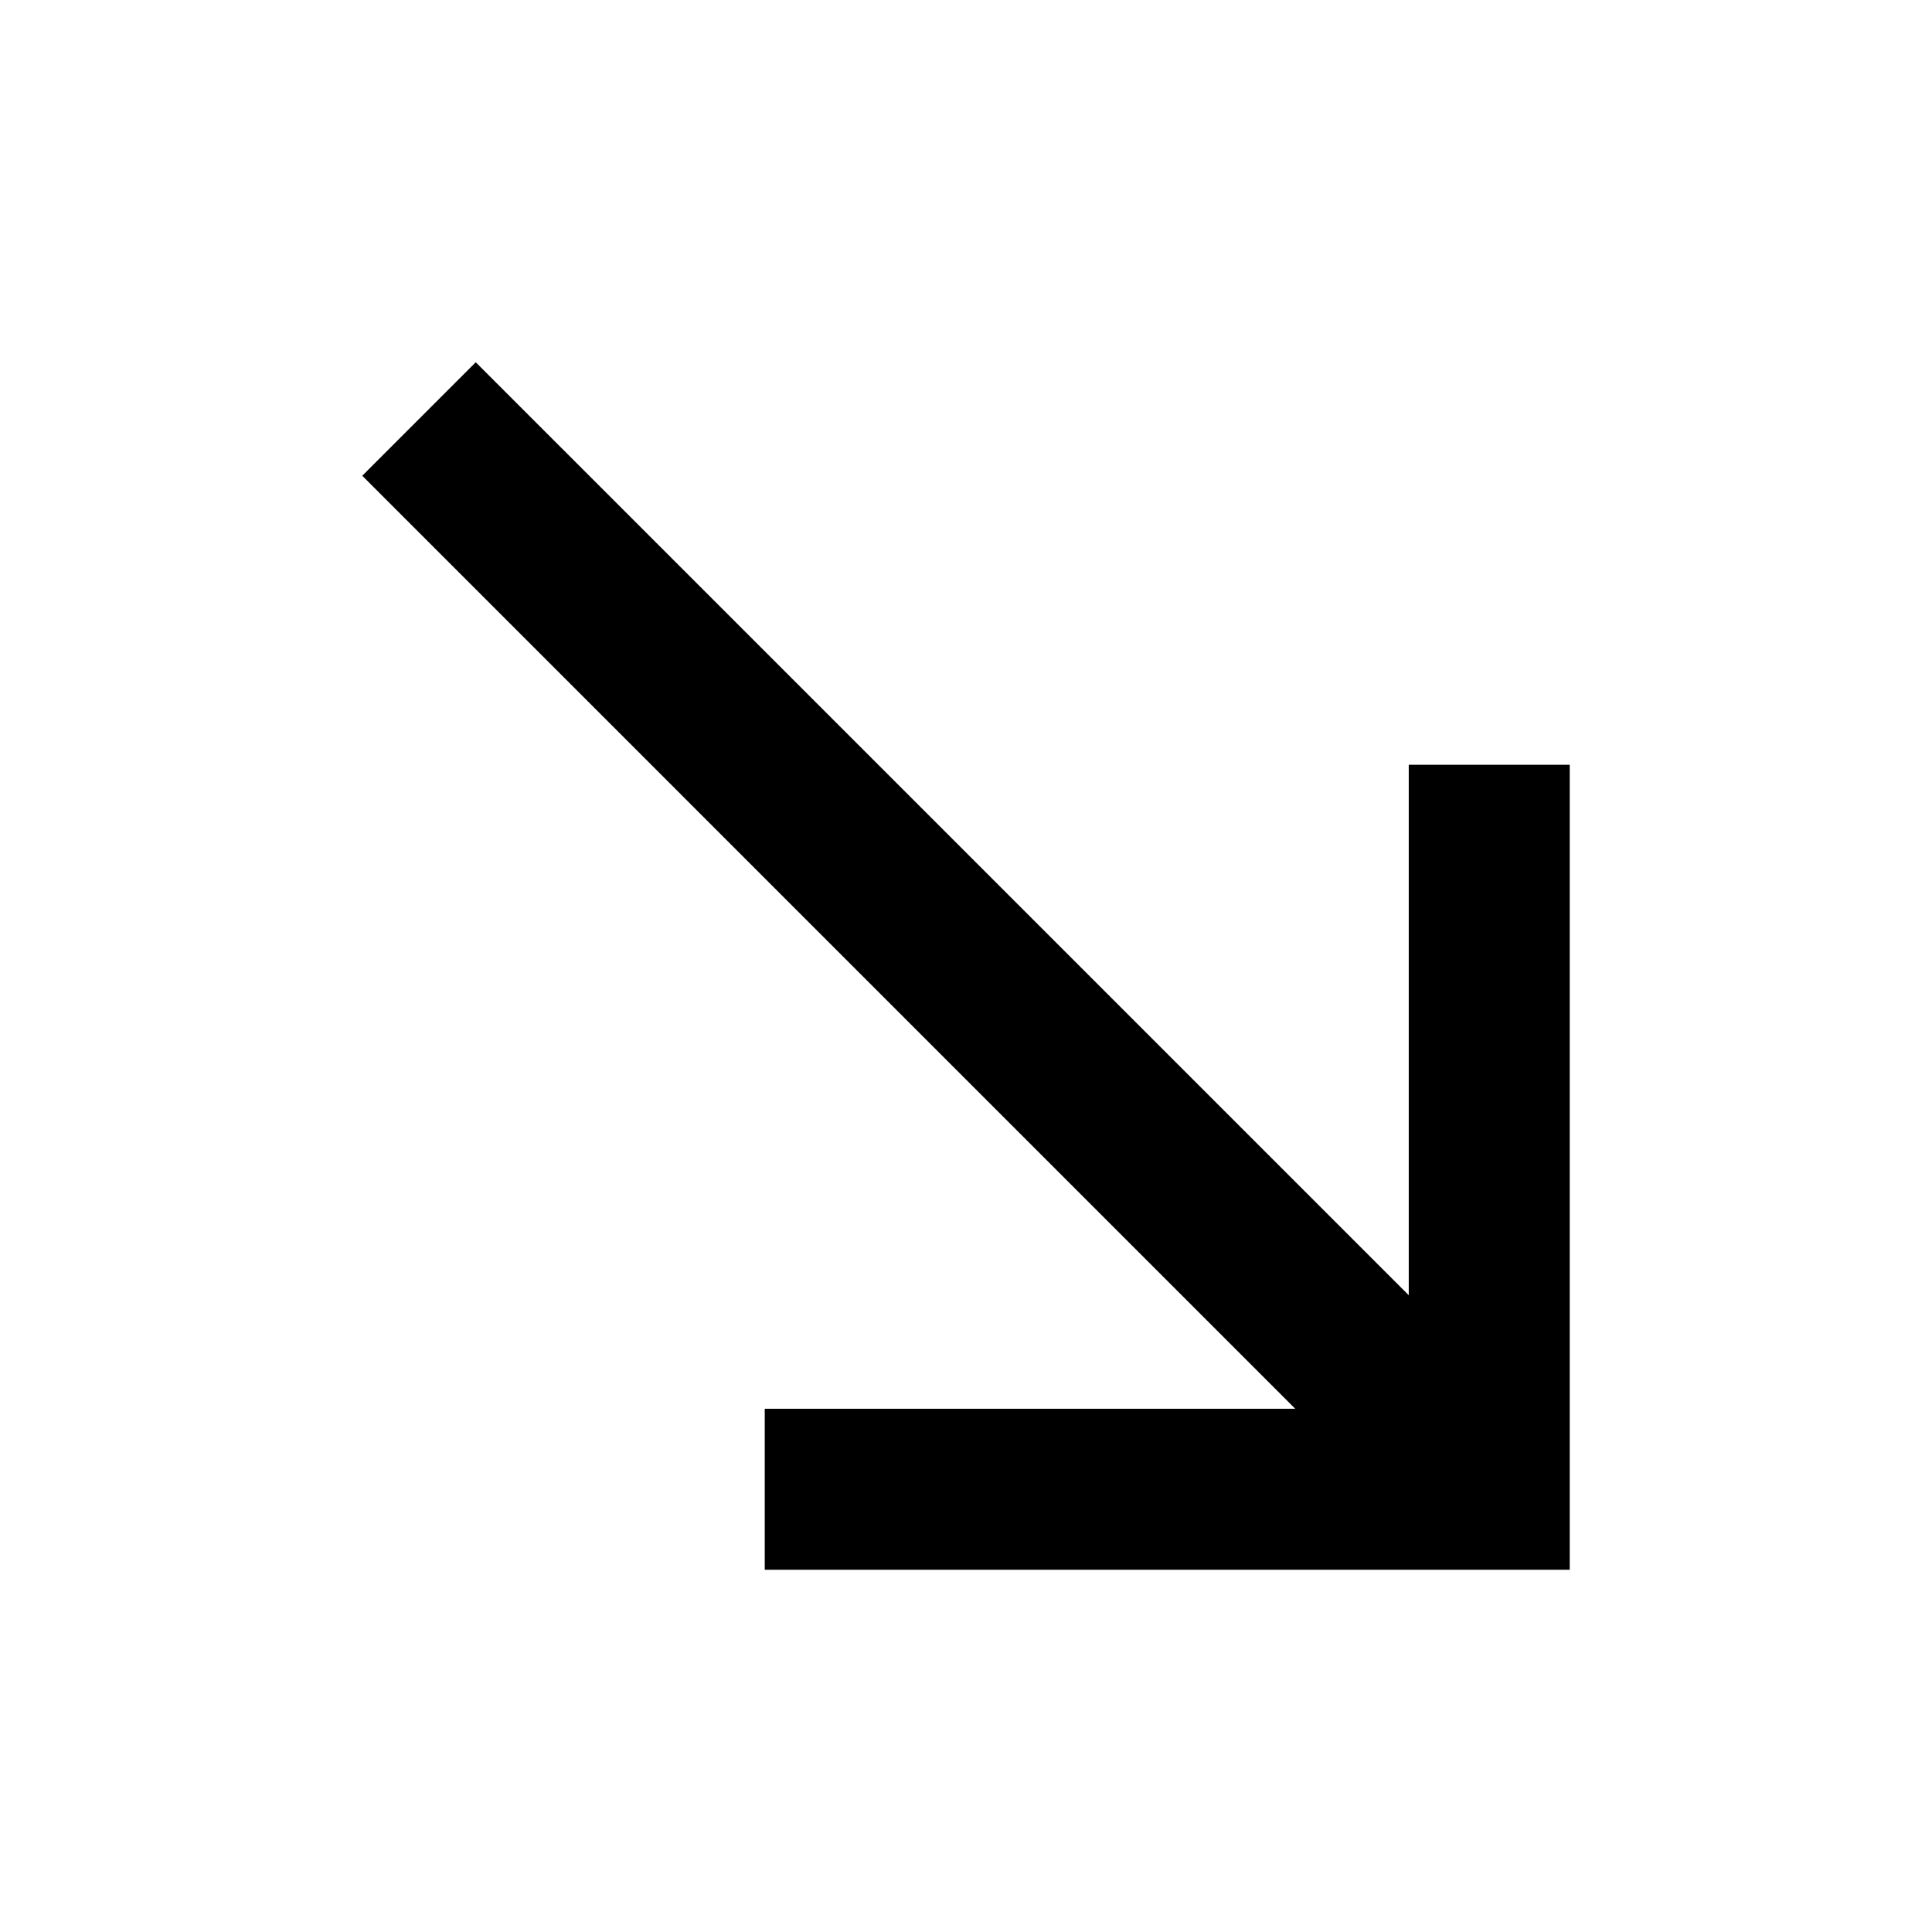 <svg width="209" height="209" viewBox="0 0 209 209" fill="none" xmlns="http://www.w3.org/2000/svg">
<g id="arrow SE">
<path id="Vector" d="M169.812 82.729H152.396V140.117L51.466 39.188L39.188 51.466L140.117 152.396H82.729V169.812H169.812V82.729Z" fill="black"/>
</g>
</svg>
